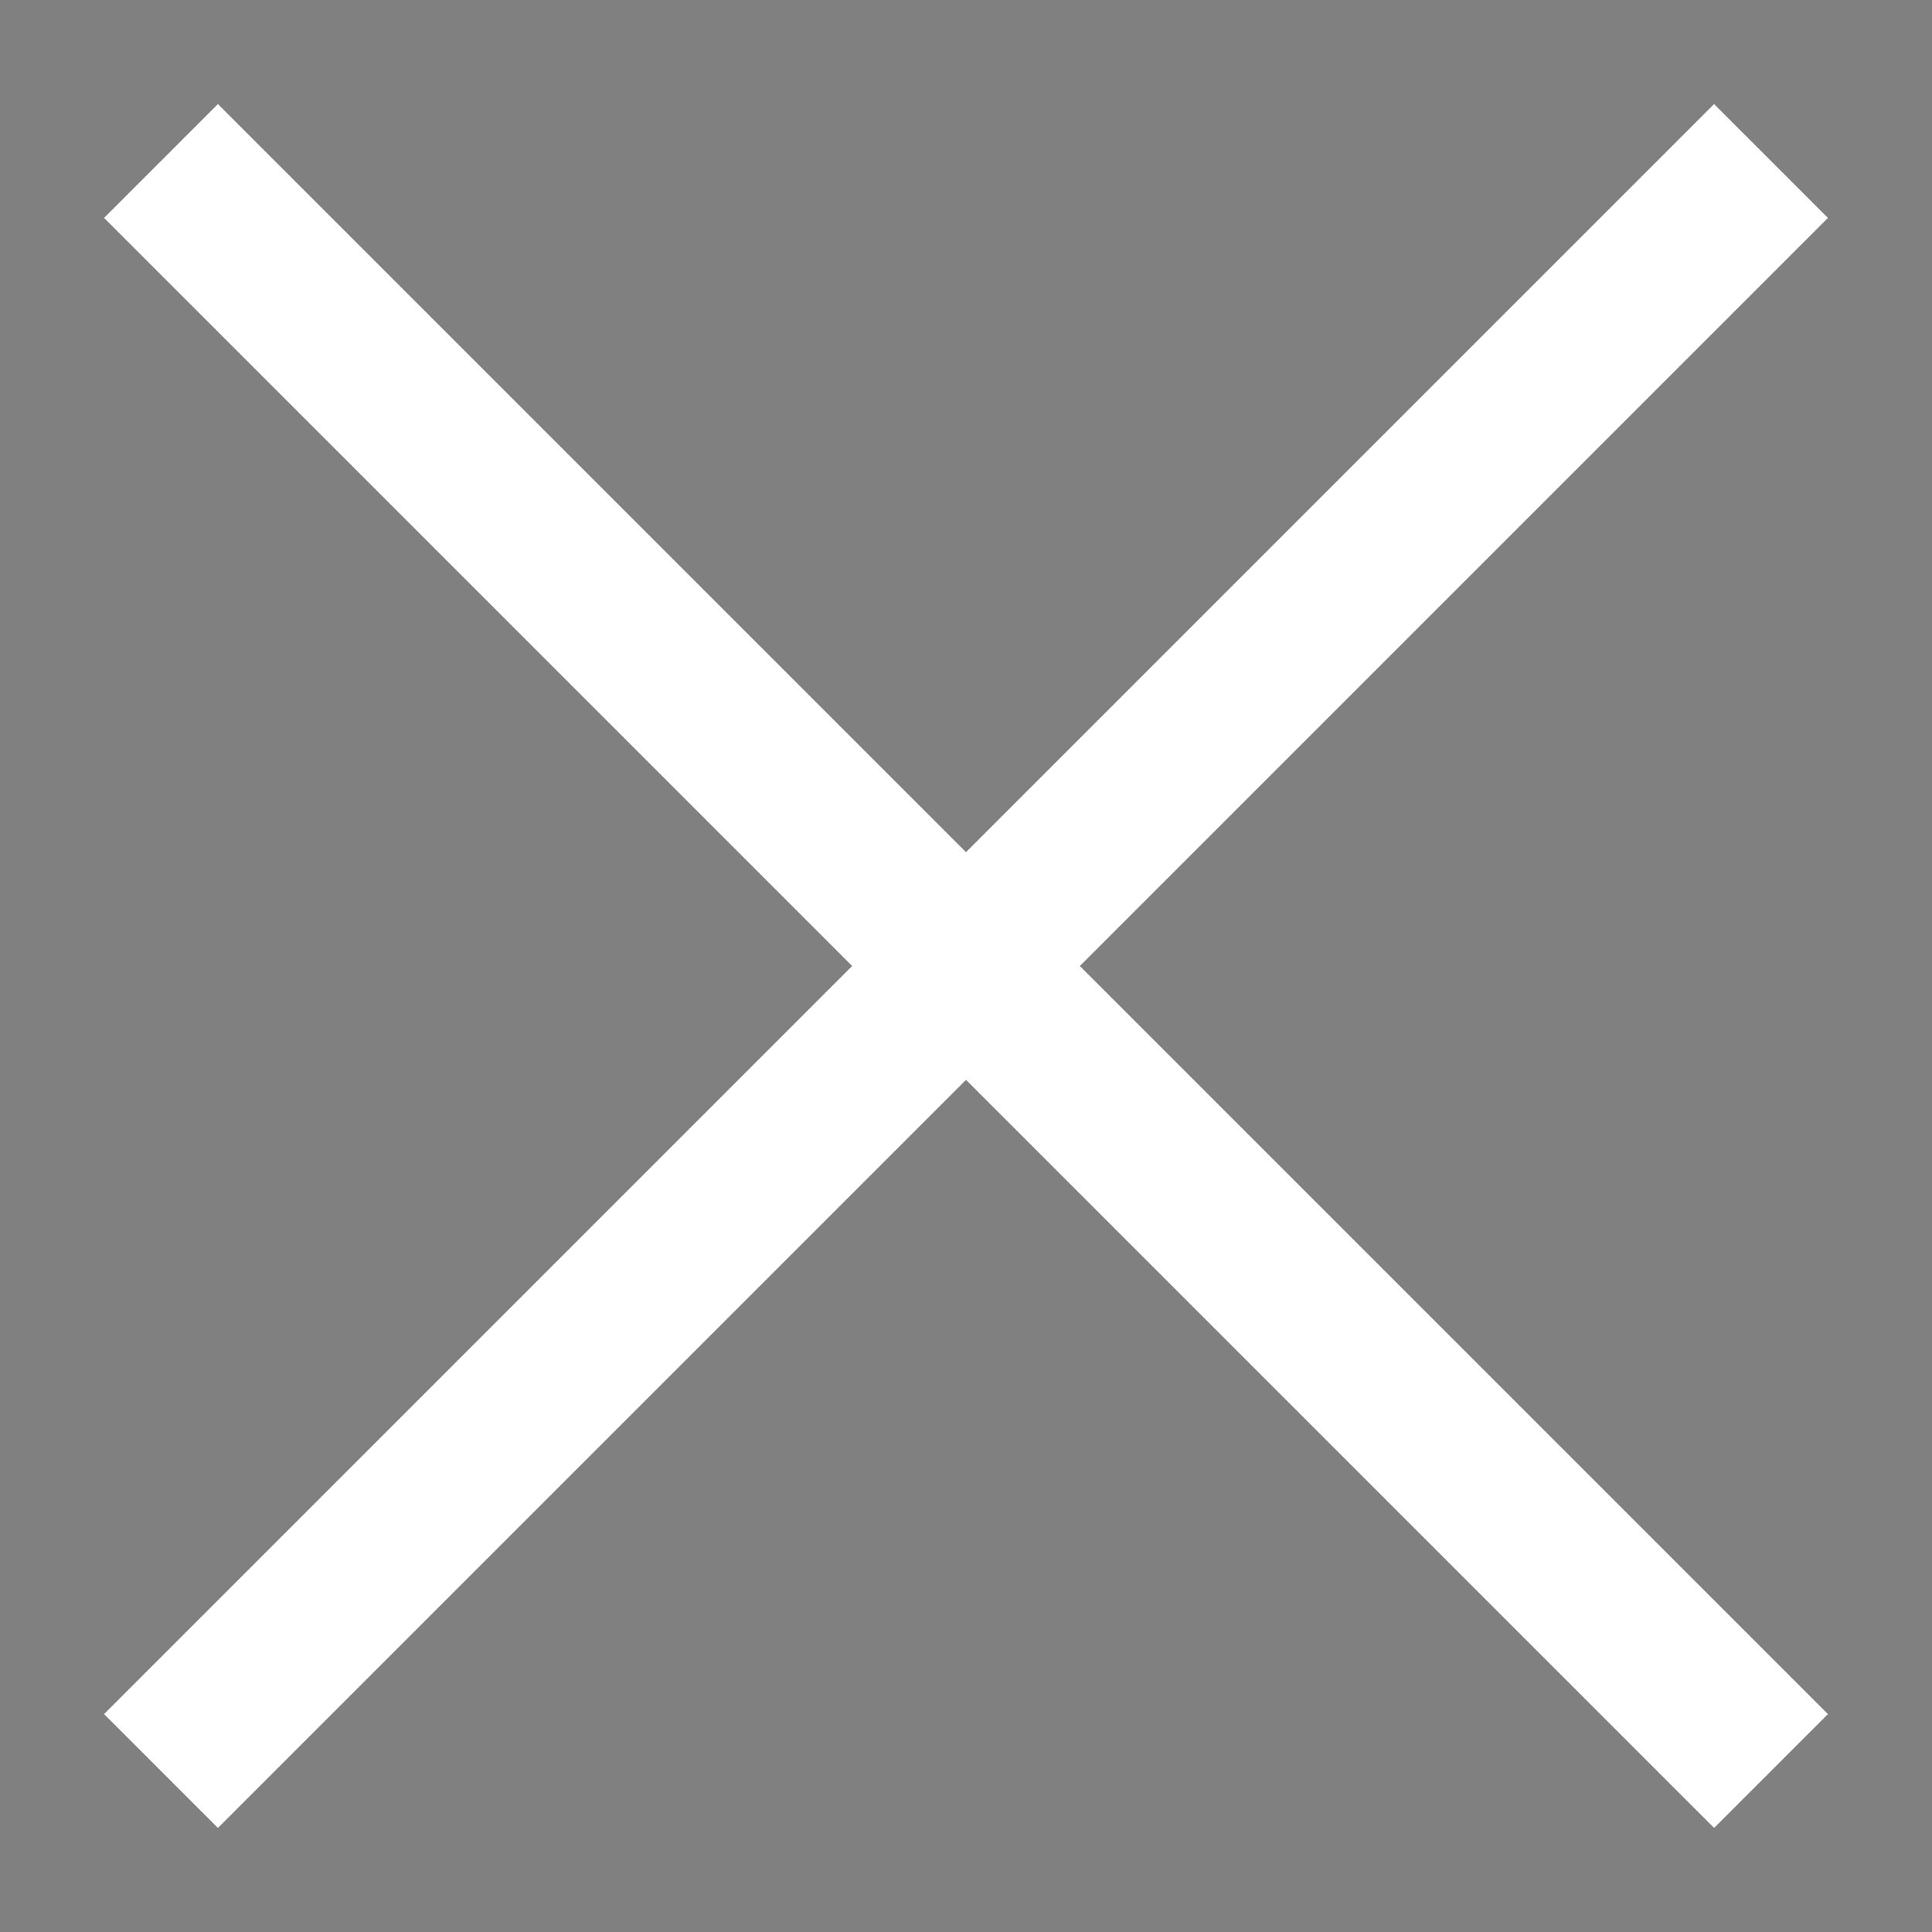 <svg preserveAspectRatio="none" focusable="false" xmlns="http://www.w3.org/2000/svg" viewBox="0 0 24 24"><rect x="0" y="0" width="24" height="24" fill="#808080" stroke="none"/><path d="M 2 2 L 22 22 M 2 22 L 22 2 Z" stroke="white" stroke-width="2"></path></svg>
